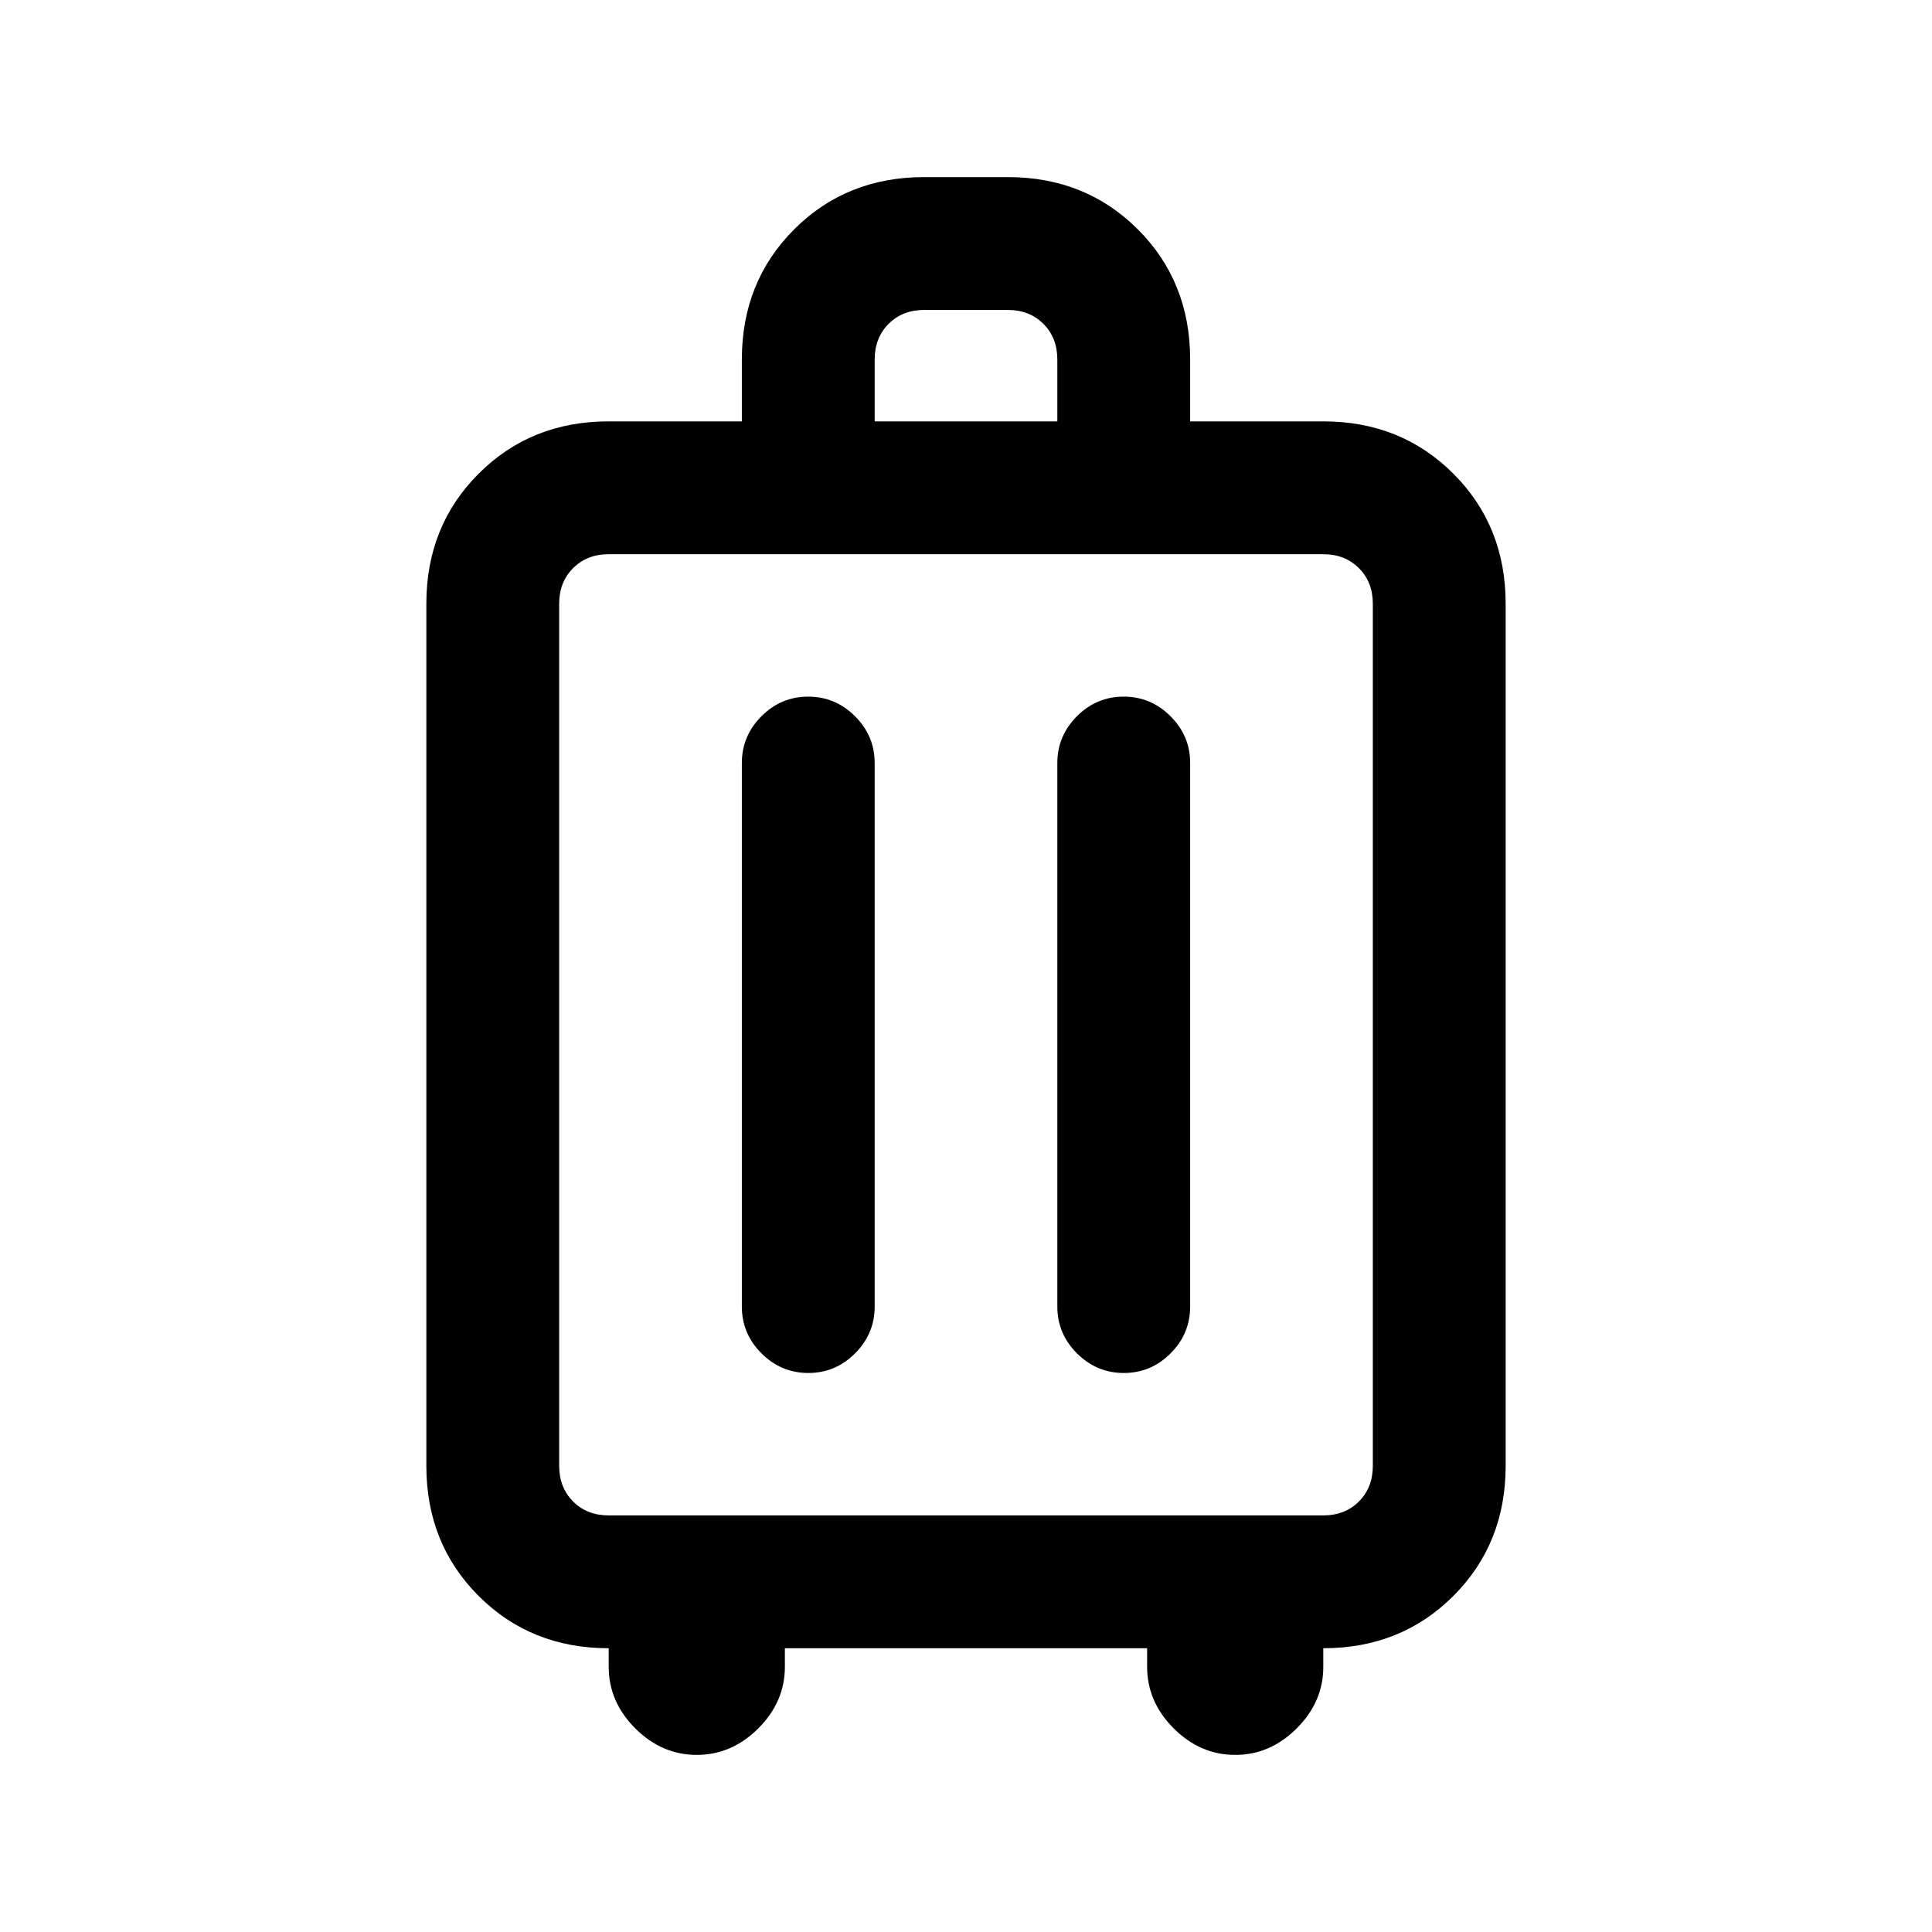 <svg xmlns="http://www.w3.org/2000/svg" height="24" viewBox="0 -960 960 960" width="24"><path d="M302.46-141q-38.65 0-64.63-25.98-25.98-25.98-25.98-64.64V-660q0-38.65 25.98-64.63 25.98-25.99 64.63-25.99h66.16v-30.76q0-38.66 25.98-64.64Q420.58-872 459.23-872h41.54q38.65 0 64.63 25.98 25.98 25.98 25.98 64.64v30.76h66.16q38.65 0 64.63 25.99 25.98 25.98 25.98 64.63v428.38q0 38.66-25.98 64.64Q696.19-141 657.54-141v9.23q0 17.39-13.19 30.58Q631.15-88 613.77-88q-17.39 0-30.58-13.19Q570-114.38 570-131.77V-141H390v9.23q0 17.39-13.19 30.58Q363.62-88 346.23-88q-17.38 0-30.58-13.19-13.19-13.19-13.19-30.58V-141Zm0-66h355.08q10.77 0 17.69-6.92 6.92-6.93 6.92-17.7V-660q0-10.77-6.92-17.69-6.92-6.93-17.69-6.93H302.46q-10.77 0-17.69 6.93-6.92 6.92-6.92 17.69v428.38q0 10.77 6.92 17.7 6.92 6.92 17.69 6.92Zm99.13-406.85q-13.51 0-23.24 9.75-9.73 9.75-9.73 23.25v270.08q0 13.5 9.75 23.25 9.76 9.75 23.27 9.75t23.24-9.75q9.74-9.75 9.74-23.25v-270.08q0-13.5-9.76-23.25t-23.27-9.75Zm156.77 0q-13.51 0-23.24 9.75-9.74 9.75-9.74 23.25v270.08q0 13.5 9.76 23.25t23.27 9.75q13.51 0 23.24-9.75 9.73-9.75 9.73-23.25v-270.08q0-13.5-9.75-23.25-9.76-9.75-23.27-9.75ZM434.62-750.62h90.76v-30.76q0-10.77-6.92-17.7-6.92-6.92-17.69-6.92h-41.54q-10.77 0-17.69 6.92-6.92 6.93-6.92 17.7v30.76ZM480-446.31Z"/></svg>